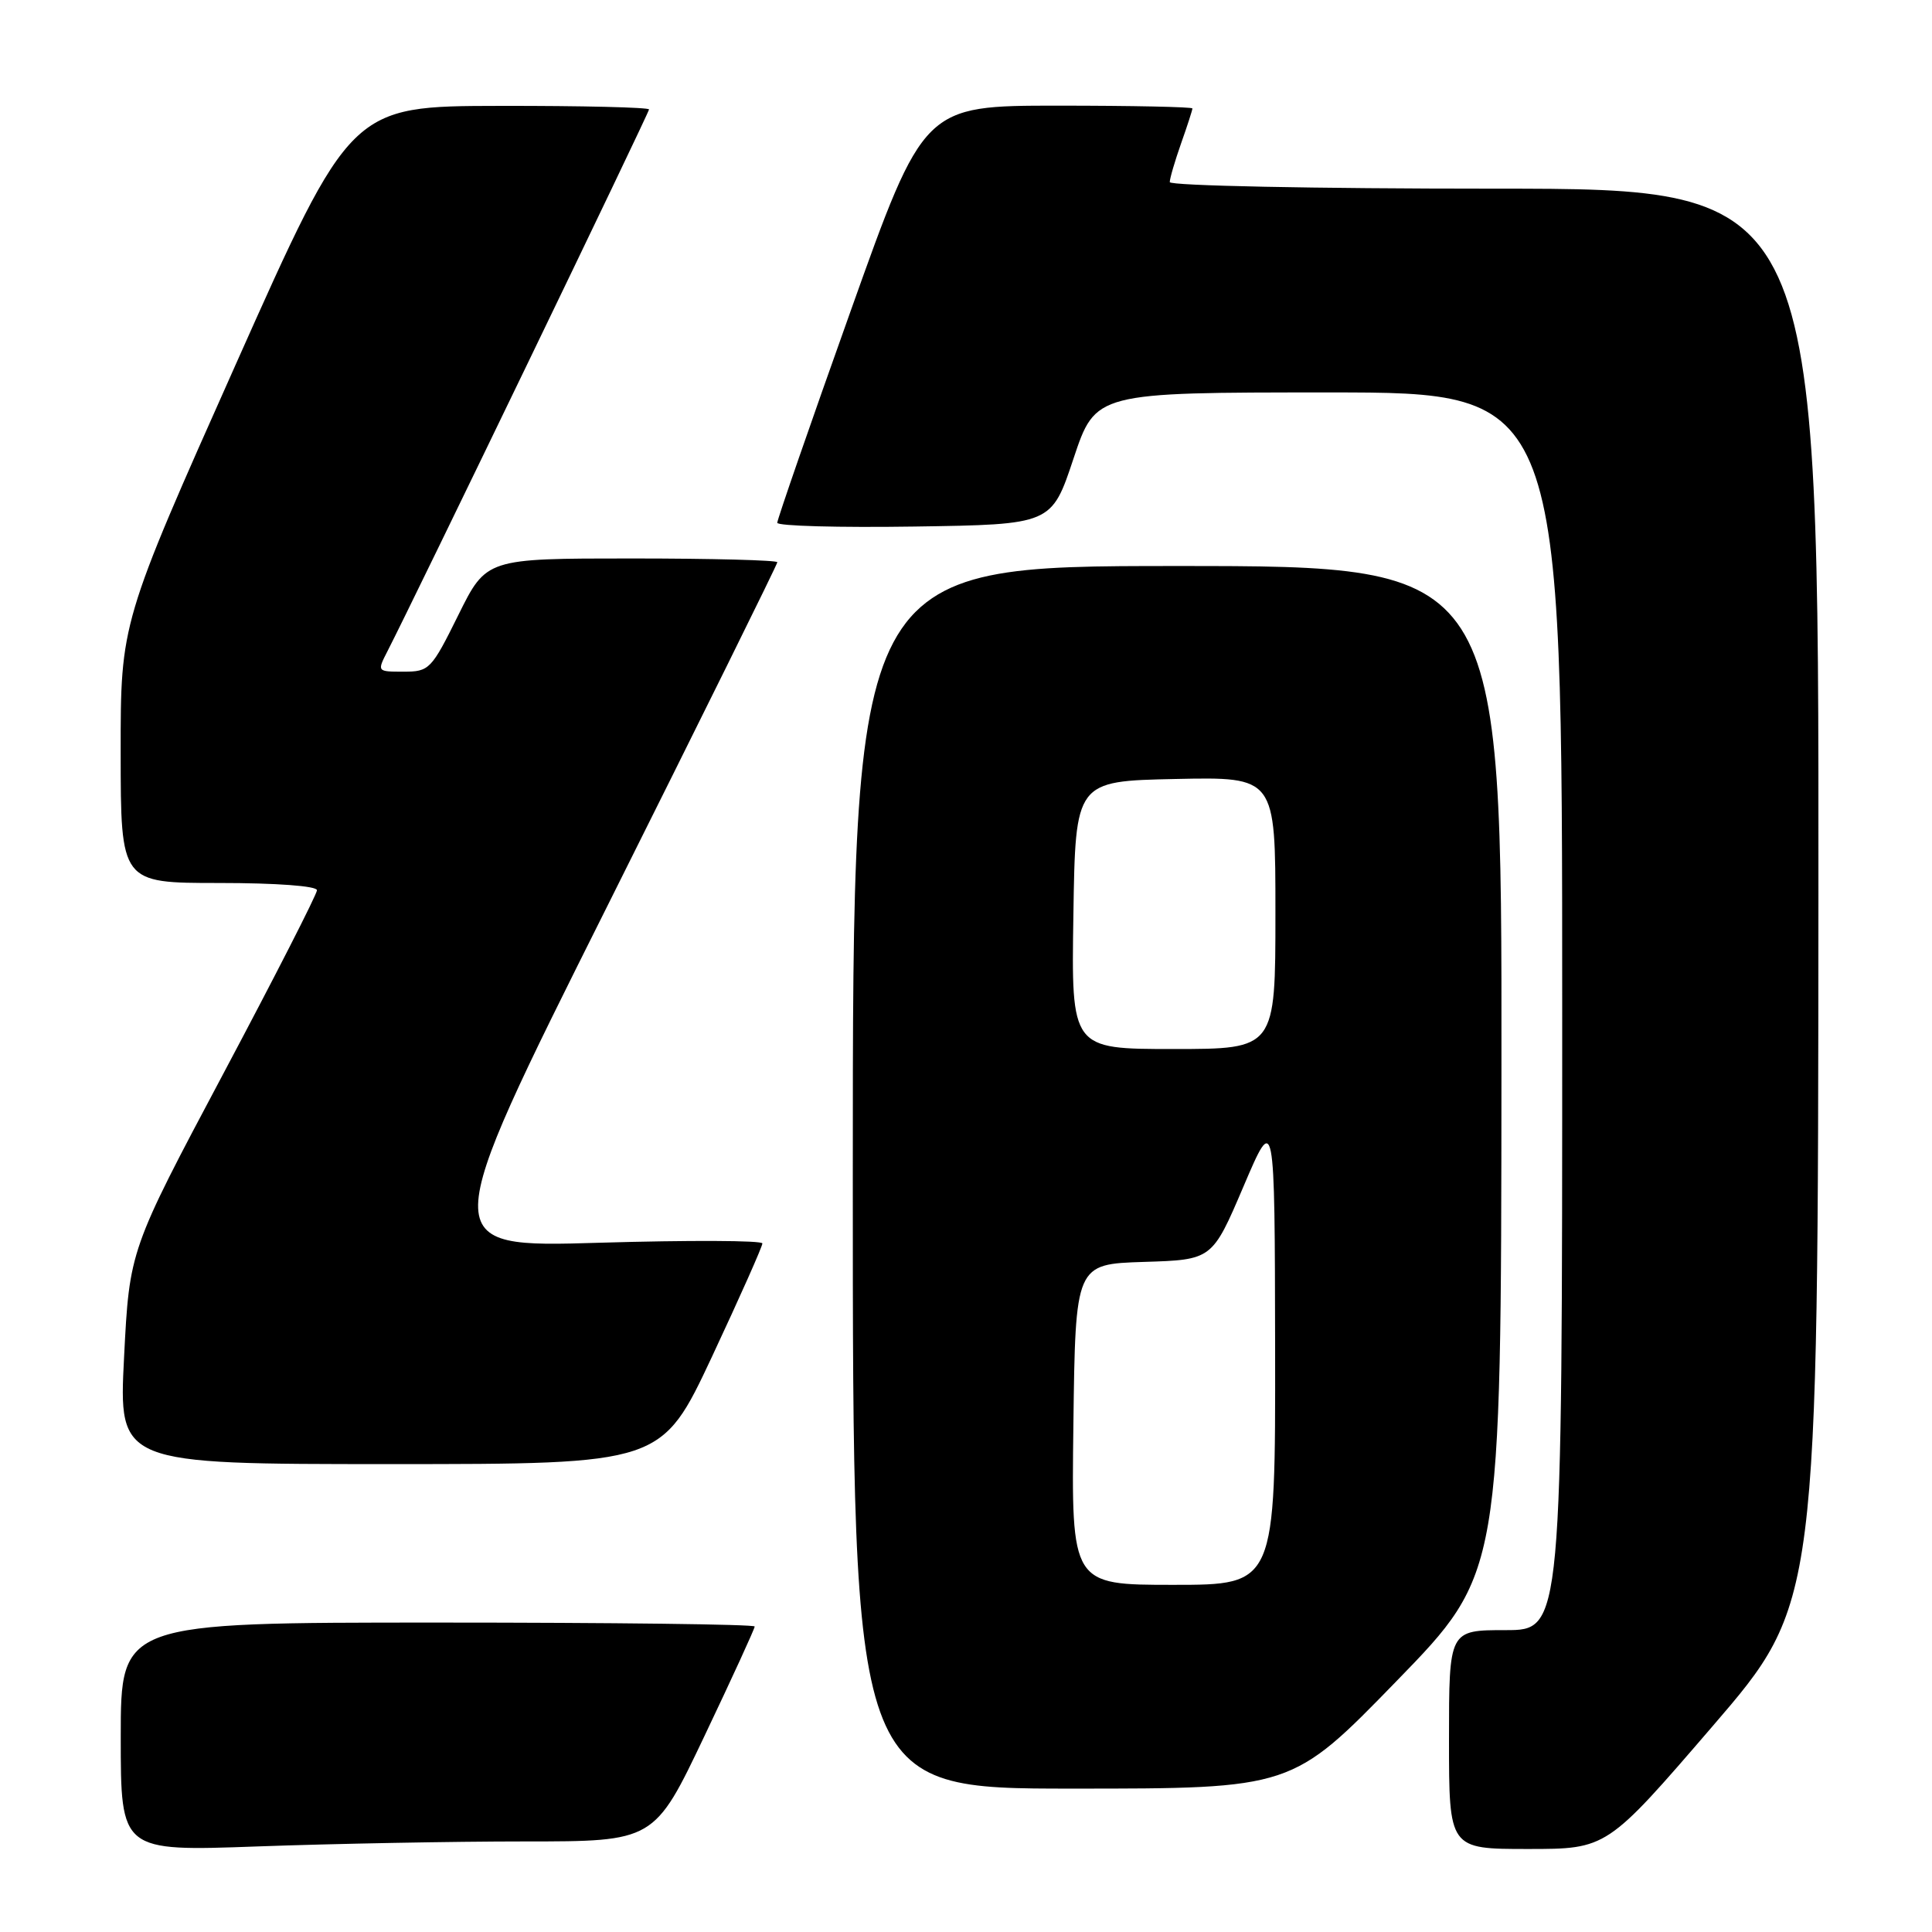 <?xml version="1.0" encoding="UTF-8" standalone="no"?>
<!DOCTYPE svg PUBLIC "-//W3C//DTD SVG 1.1//EN" "http://www.w3.org/Graphics/SVG/1.1/DTD/svg11.dtd" >
<svg xmlns="http://www.w3.org/2000/svg" xmlns:xlink="http://www.w3.org/1999/xlink" version="1.1" viewBox="0 0 256 256">
 <g >
 <path fill="currentColor"
d=" M 69.51 244.00 C 86.70 244.00 86.70 244.00 93.35 230.02 C 97.01 222.33 100.00 215.81 100.00 215.52 C 100.00 215.23 81.10 215.00 58.00 215.00 C 16.00 215.00 16.00 215.00 16.00 230.16 C 16.00 245.32 16.00 245.32 34.16 244.66 C 44.15 244.30 60.06 244.00 69.51 244.00 Z  M 226.91 228.75 C 240.90 212.50 240.90 212.50 240.95 118.75 C 241.00 25.00 241.00 25.00 198.00 25.00 C 174.12 25.00 155.00 24.61 155.00 24.13 C 155.00 23.64 155.68 21.34 156.50 19.00 C 157.33 16.66 158.00 14.58 158.00 14.37 C 158.00 14.17 149.99 14.00 140.21 14.00 C 122.41 14.00 122.41 14.00 112.70 41.25 C 107.35 56.24 102.99 68.85 102.99 69.27 C 103.00 69.70 111.18 69.92 121.17 69.77 C 139.34 69.50 139.34 69.50 142.25 60.75 C 145.17 52.00 145.17 52.00 176.08 52.00 C 207.00 52.00 207.00 52.00 207.00 134.00 C 207.00 216.00 207.00 216.00 199.50 216.00 C 192.00 216.00 192.00 216.00 192.00 230.50 C 192.00 245.00 192.00 245.00 202.46 245.00 C 212.92 245.00 212.92 245.00 226.91 228.75 Z  M 185.05 222.75 C 198.91 208.50 198.91 208.50 198.95 141.75 C 199.00 75.00 199.00 75.00 156.00 75.00 C 113.00 75.00 113.00 75.00 113.00 156.00 C 113.00 237.00 113.00 237.00 142.10 237.00 C 171.20 237.00 171.20 237.00 185.05 222.75 Z  M 94.35 179.75 C 98.02 171.91 101.02 165.17 101.02 164.76 C 101.01 164.36 91.29 164.32 79.42 164.67 C 57.83 165.32 57.83 165.32 80.42 120.17 C 92.84 95.33 103.00 74.78 103.00 74.50 C 103.00 74.23 94.32 74.00 83.72 74.00 C 64.44 74.00 64.44 74.00 60.73 81.50 C 57.16 88.72 56.88 89.00 53.48 89.00 C 49.95 89.00 49.95 89.00 51.36 86.25 C 54.94 79.28 86.00 14.95 86.00 14.50 C 86.00 14.23 77.11 14.01 66.25 14.03 C 46.50 14.06 46.50 14.06 31.24 48.28 C 15.98 82.50 15.98 82.50 15.99 99.75 C 16.00 117.00 16.00 117.00 29.00 117.00 C 36.65 117.00 42.00 117.40 42.00 117.96 C 42.00 118.49 36.41 129.44 29.58 142.29 C 17.16 165.66 17.16 165.66 16.44 179.83 C 15.72 194.00 15.72 194.00 51.69 194.00 C 87.66 194.00 87.66 194.00 94.35 179.75 Z  M 142.23 188.75 C 142.50 167.50 142.50 167.50 151.56 167.21 C 160.62 166.93 160.62 166.93 164.77 157.21 C 168.91 147.50 168.91 147.50 168.96 178.75 C 169.00 210.00 169.00 210.00 155.48 210.00 C 141.96 210.00 141.96 210.00 142.23 188.75 Z  M 142.23 121.25 C 142.50 103.50 142.50 103.50 155.75 103.22 C 169.00 102.94 169.00 102.94 169.00 120.97 C 169.00 139.00 169.00 139.00 155.48 139.00 C 141.95 139.00 141.95 139.00 142.23 121.25 Z "/>
</g>
</svg>